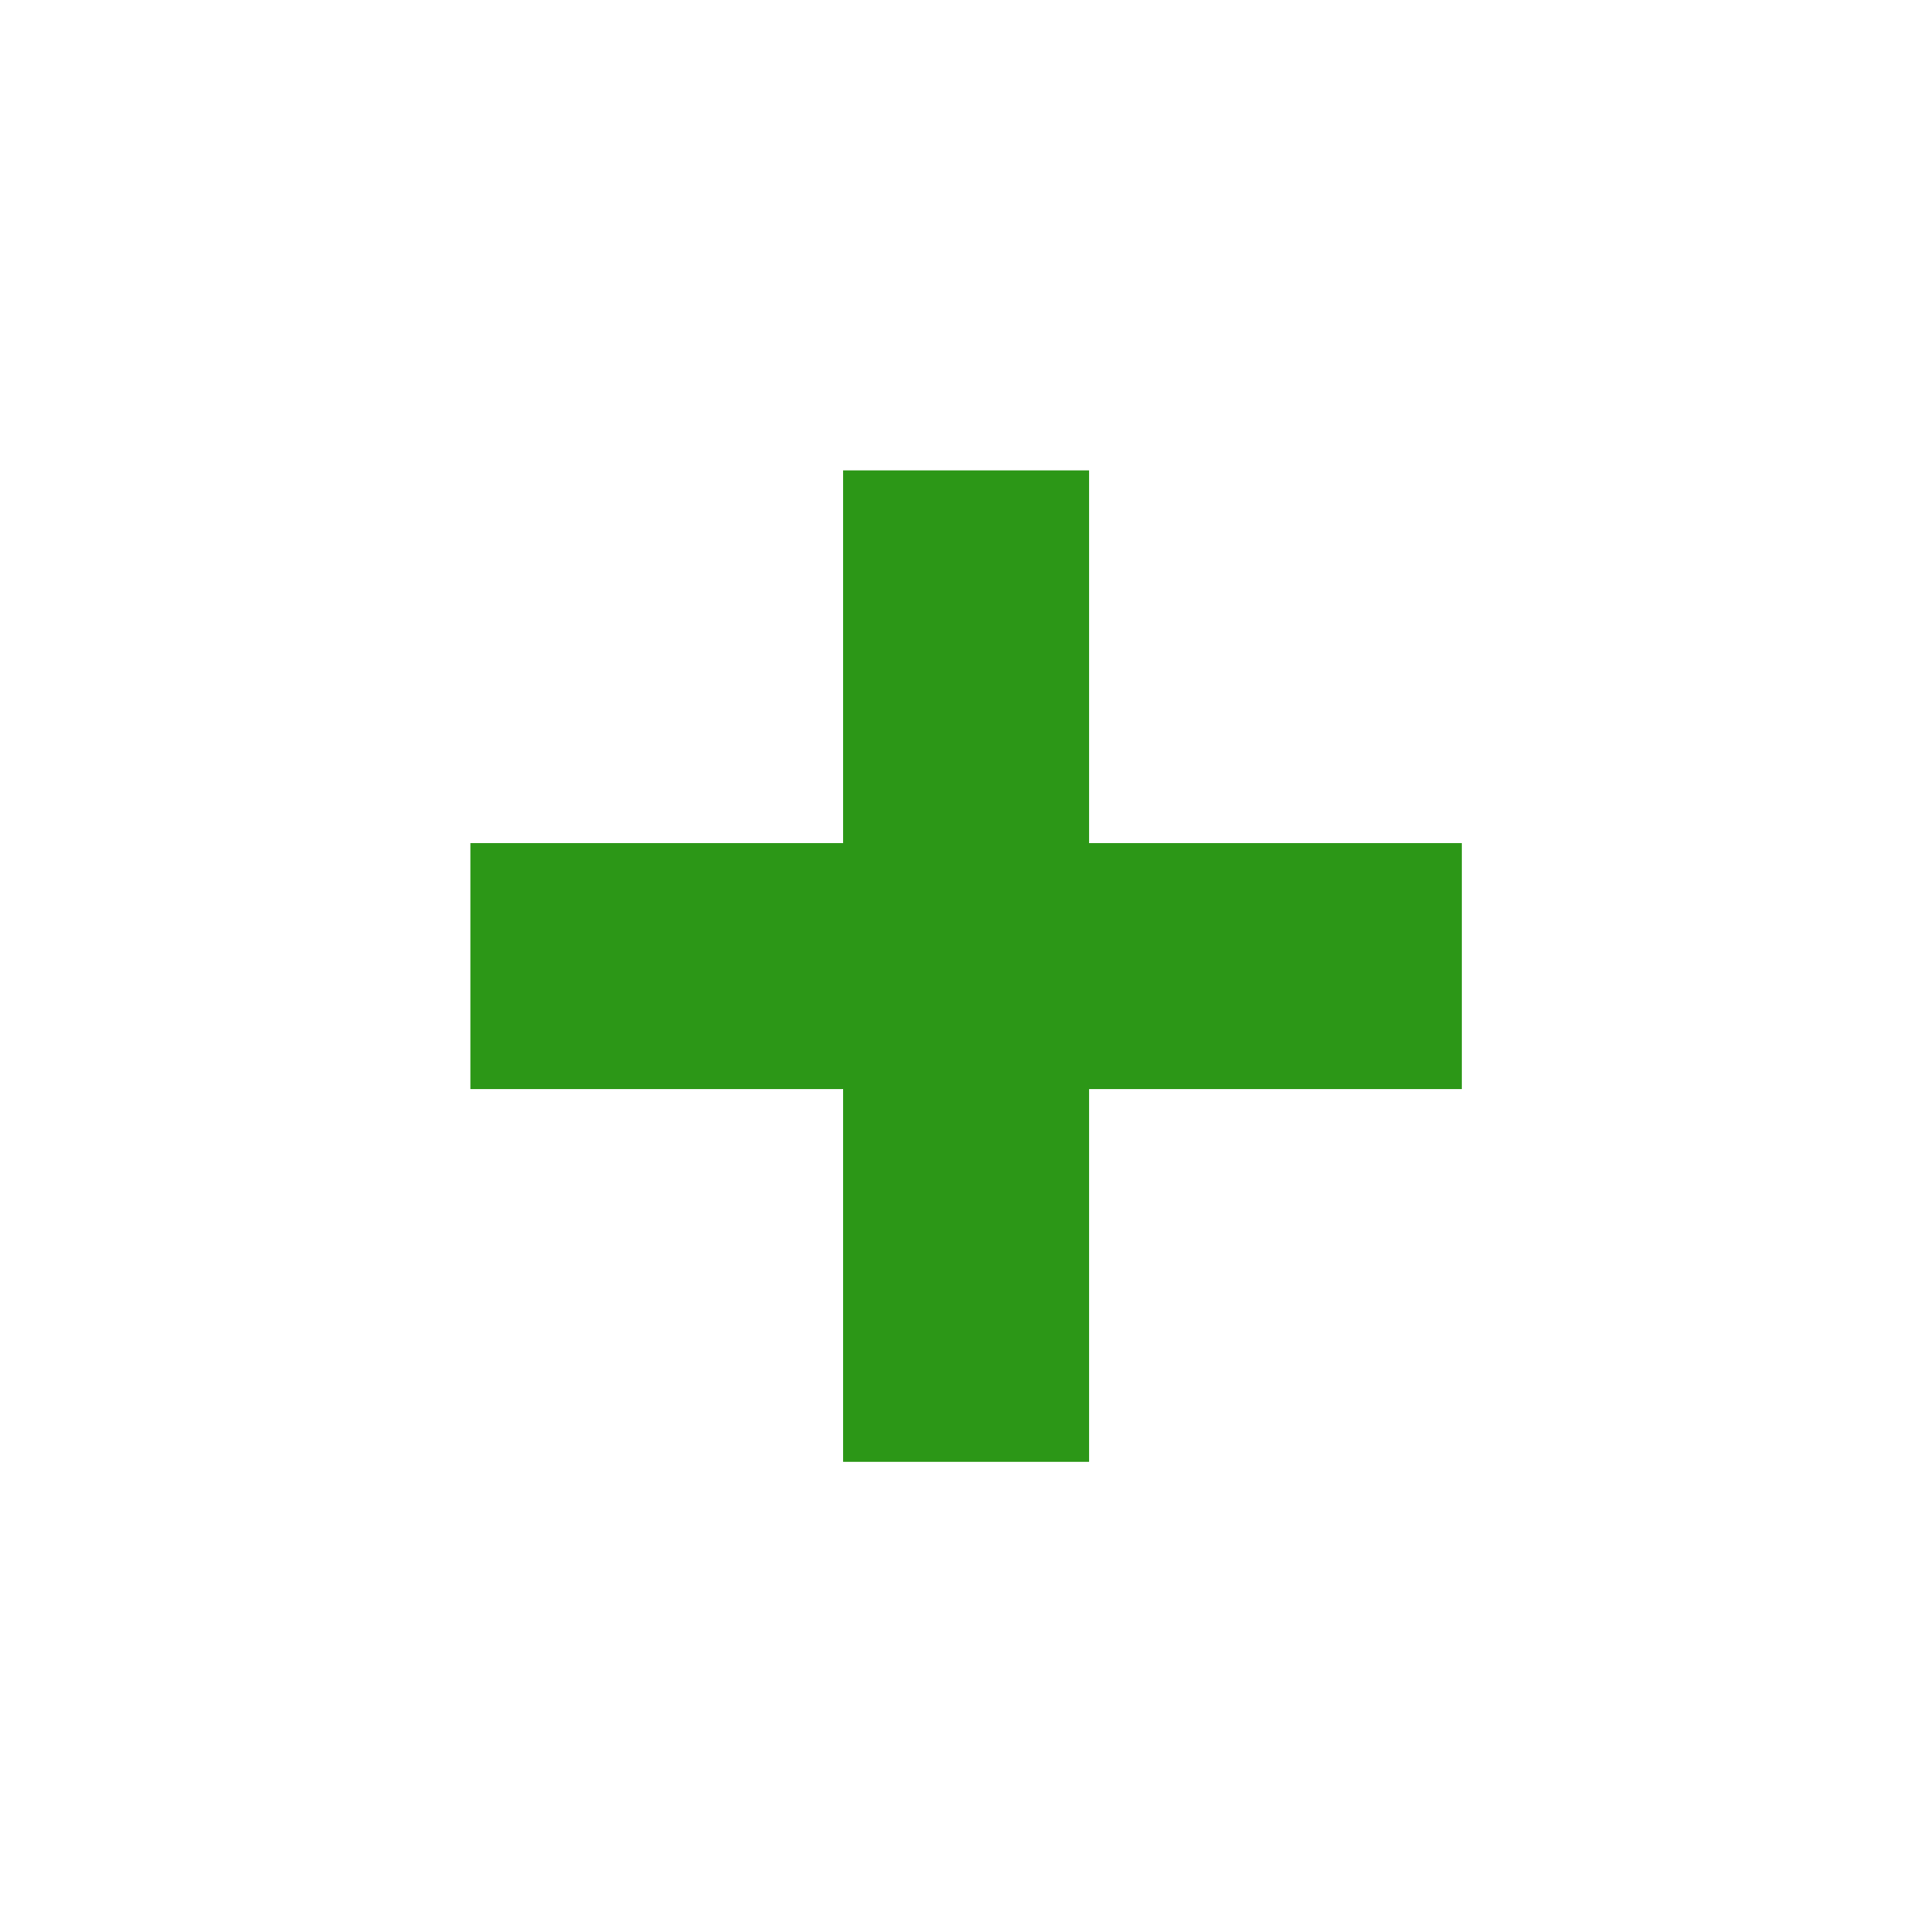 <?xml version="1.0" encoding="UTF-8" standalone="no"?>
<!-- Generator: Adobe Illustrator 16.0.0, SVG Export Plug-In . SVG Version: 6.00 Build 0)  -->

<svg
   xmlns:dc="http://purl.org/dc/elements/1.1/"
   xmlns:cc="http://creativecommons.org/ns#"
   xmlns:rdf="http://www.w3.org/1999/02/22-rdf-syntax-ns#"
   xmlns:svg="http://www.w3.org/2000/svg"
   xmlns="http://www.w3.org/2000/svg"
   xmlns:sodipodi="http://sodipodi.sourceforge.net/DTD/sodipodi-0.dtd"
   xmlns:inkscape="http://www.inkscape.org/namespaces/inkscape"
   version="1.1"
   id="Layer_1"
   x="0px"
   y="0px"
   width="100"
   height="100"
   viewBox="0 0 100 100"
   enable-background="new 0 0 64 64"
   xml:space="preserve"
   sodipodi:docname="reference_positive.svg"
   inkscape:version="0.92.4 (unknown)"><defs
   id="defs15" /><sodipodi:namedview
   pagecolor="#ffffff"
   bordercolor="#666666"
   borderopacity="1"
   objecttolerance="10"
   gridtolerance="10"
   guidetolerance="10"
   inkscape:pageopacity="0"
   inkscape:pageshadow="2"
   inkscape:window-width="1920"
   inkscape:window-height="1025"
   id="namedview13"
   showgrid="false"
   inkscape:zoom="3.6875"
   inkscape:cx="-13.559322"
   inkscape:cy="32"
   inkscape:window-x="0"
   inkscape:window-y="27"
   inkscape:window-maximized="1"
   inkscape:current-layer="Layer_1" />




<path
   stroke-miterlimit="10"
   d="M 57.859,50.209"
   id="path4"
   inkscape:connector-curvature="0"
   style="fill:none;stroke:#000000;stroke-width:3.128;stroke-miterlimit:10" /><g
   id="g843"
   transform="matrix(1.564,0,0,1.564,-0.042,-0.042)"><rect
     y="15.593"
     x="27.932"
     height="32.814"
     width="8.136"
     id="rect824"
     style="opacity:1;fill:#2c9717;fill-opacity:1;stroke:none;stroke-width:7.559;stroke-linecap:square;stroke-linejoin:round;stroke-miterlimit:18;stroke-dasharray:7.559, 15.118;stroke-dashoffset:2.268;stroke-opacity:1;paint-order:stroke fill markers" /><rect
     transform="rotate(-90)"
     y="15.593"
     x="-36.068"
     height="32.814"
     width="8.136"
     id="rect824-3"
     style="opacity:1;fill:#2c9717;fill-opacity:1;stroke:none;stroke-width:7.559;stroke-linecap:square;stroke-linejoin:round;stroke-miterlimit:18;stroke-dasharray:7.559, 15.118;stroke-dashoffset:2.268;stroke-opacity:1;paint-order:stroke fill markers" /></g>
</svg>